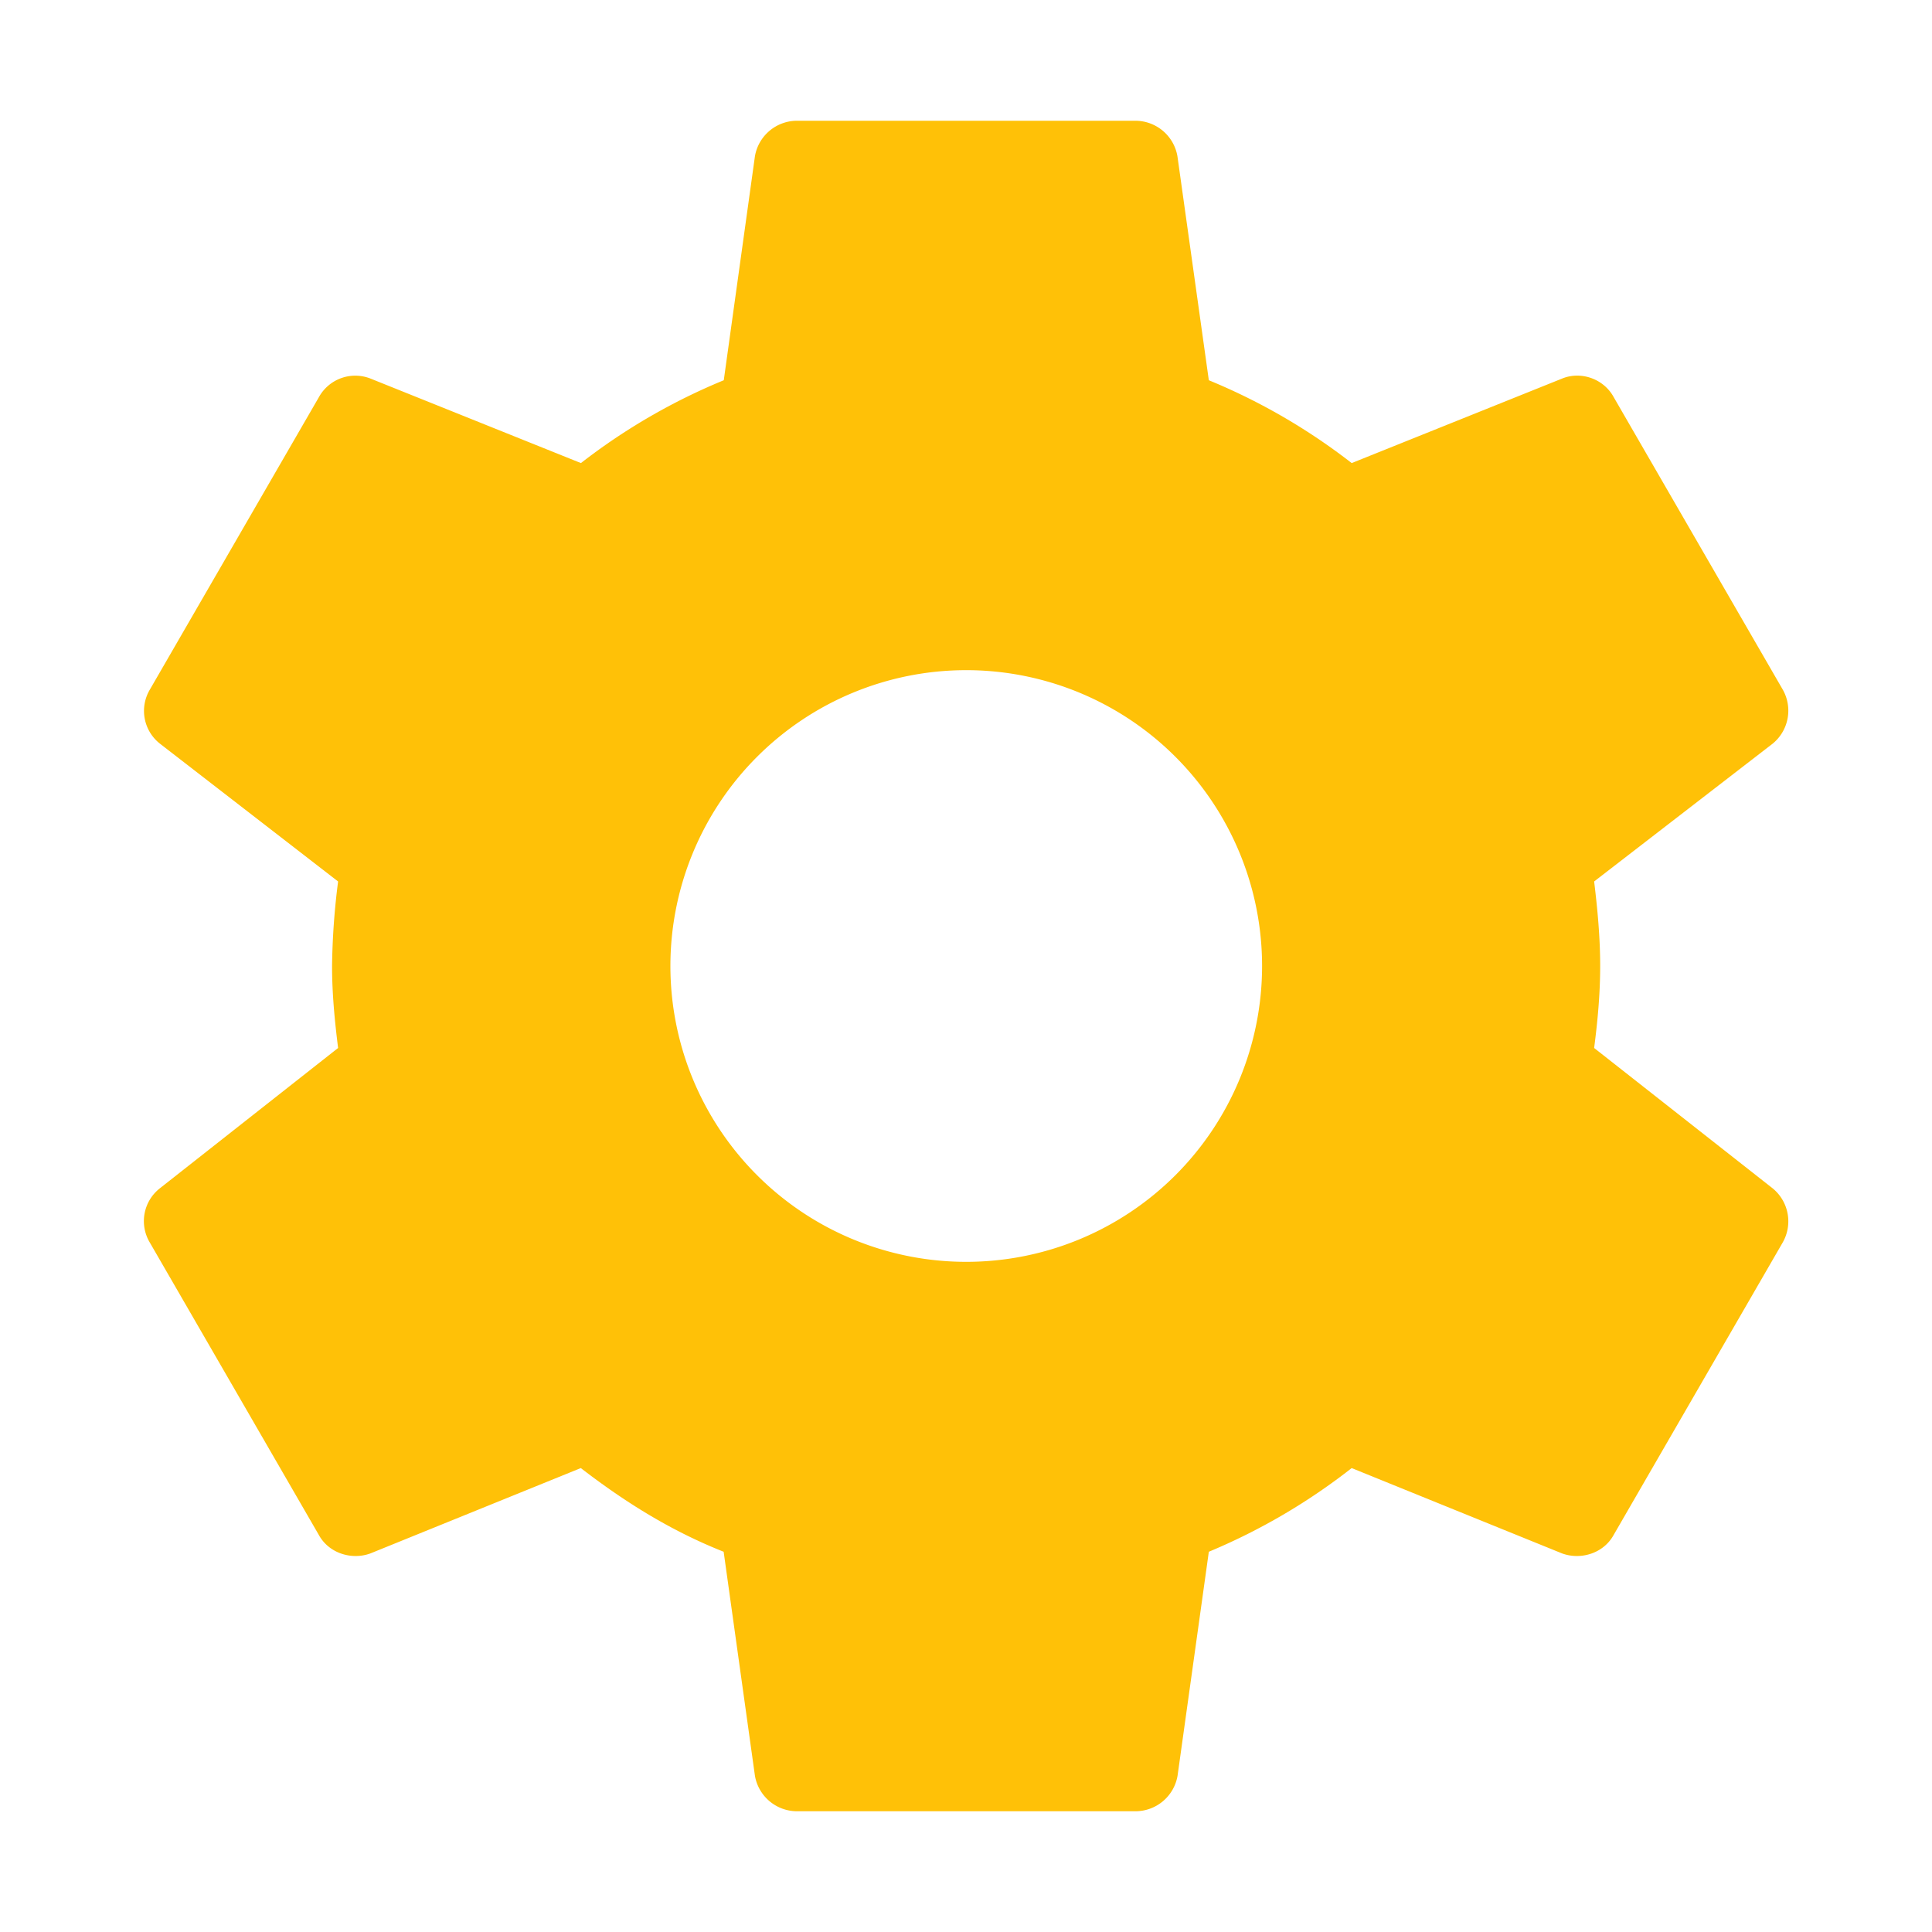 <svg width="16" height="16" xmlns="http://www.w3.org/2000/svg"><path fill="#ffc107" d="M8.002 10.45A2.45 2.45 0 015.552 8a2.45 2.45 0 012.45-2.45A2.45 2.45 0 0110.452 8a2.45 2.45 0 01-2.45 2.45m5.2-1.771c.029-.224.05-.448.05-.679 0-.231-.021-.462-.05-.7l1.478-1.141a.353.353 0 00.084-.448l-1.4-2.422c-.084-.154-.273-.217-.427-.154l-1.743.7a5.074 5.074 0 00-1.183-.686l-.26-1.855A.354.354 0 009.402 1h-2.8a.354.354 0 00-.35.294l-.258 1.855a5.074 5.074 0 00-1.183.686l-1.743-.7a.344.344 0 00-.427.154l-1.4 2.422a.345.345 0 00.084.448L2.8 7.3a5.986 5.986 0 00-.05.7c0 .231.022.455.05.679L1.324 9.841a.345.345 0 00-.084.448l1.4 2.422c.084.154.273.21.427.154l1.743-.707c.364.28.742.518 1.183.693l.259 1.855a.354.354 0 00.35.294h2.8a.354.354 0 00.35-.294l.259-1.855a5.097 5.097 0 001.183-.693l1.743.707c.154.056.343 0 .427-.154l1.4-2.422a.353.353 0 00-.084-.448z"/></svg>
